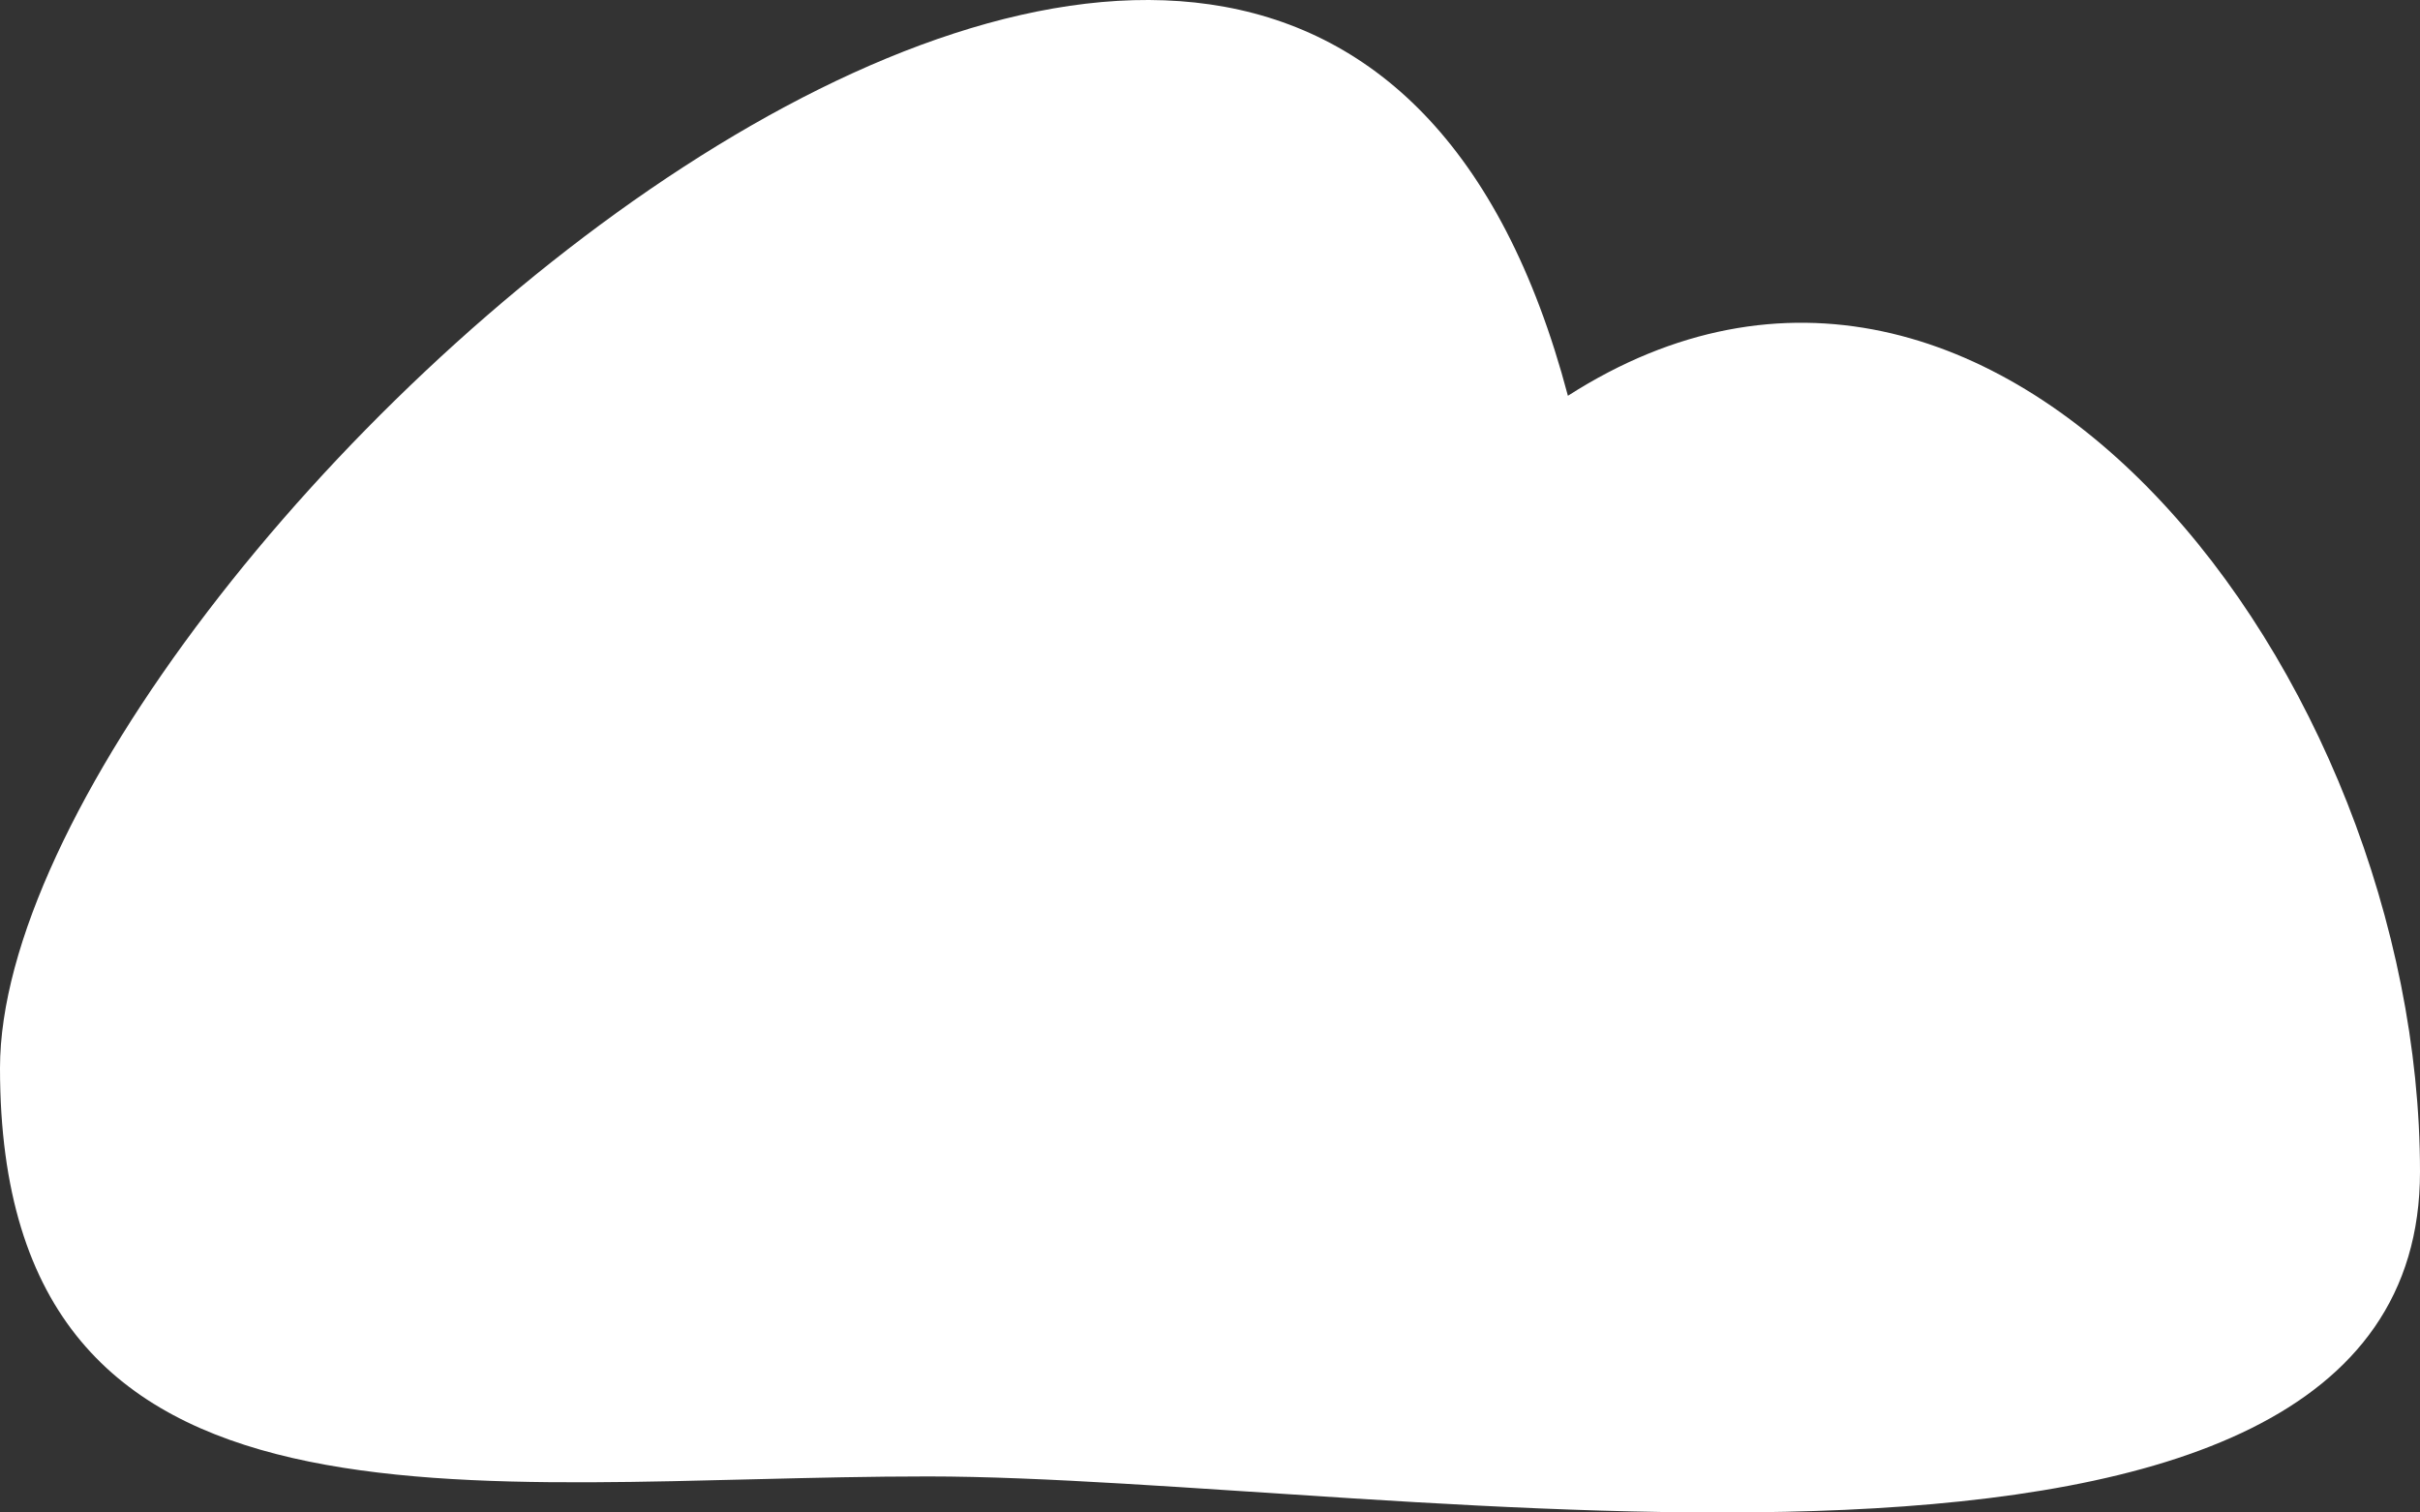 <svg width="168" height="105" viewBox="0 0 168 105" fill="none" xmlns="http://www.w3.org/2000/svg">
<rect x="0" y="0" width="168" height="105" fill="#333333" stroke="none"/>
<path d="M0 74.15C0 108.536 32.675 102.497 64.426 102.497C96.177 102.497 168 115.729 168 81.344C168 46.958 138.653 8.378 108.847 27.476C90.276 -42.749 0 39.764 0 74.15Z" fill="white"/>
</svg>
